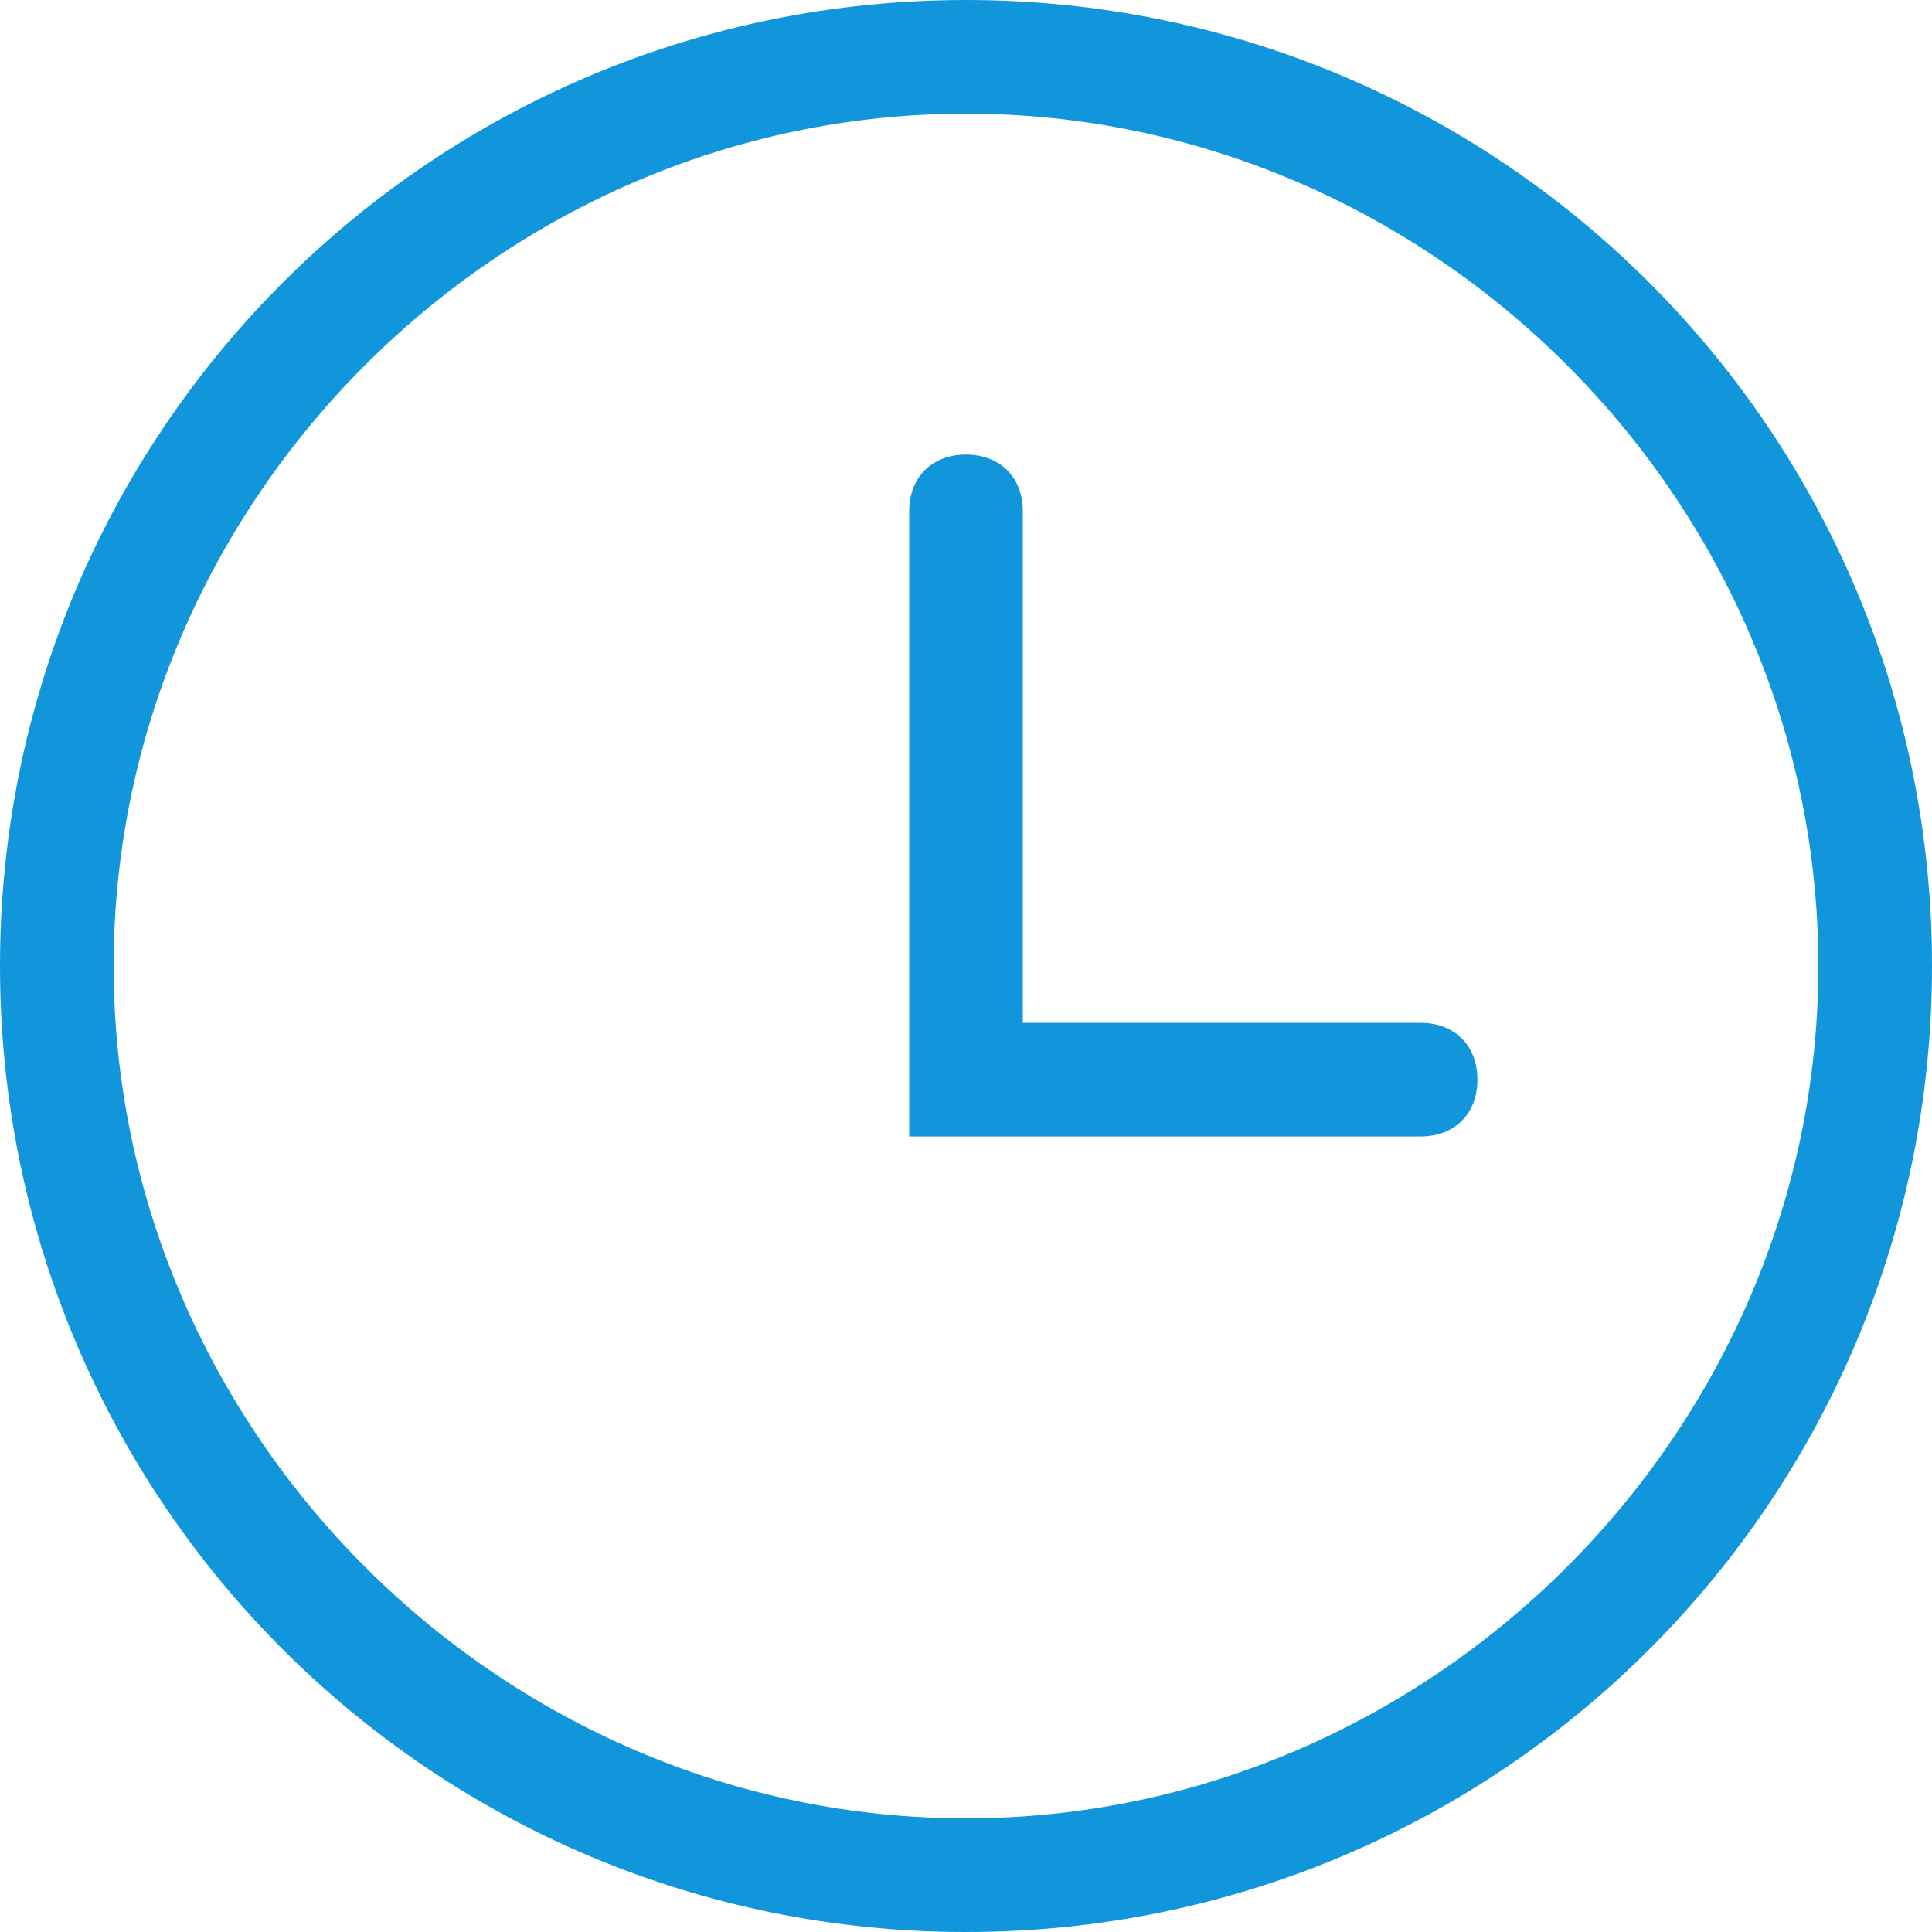 <?xml version="1.0" standalone="no"?><!DOCTYPE svg PUBLIC "-//W3C//DTD SVG 1.1//EN" "http://www.w3.org/Graphics/SVG/1.1/DTD/svg11.dtd"><svg t="1576547493496" class="icon" viewBox="0 0 1024 1024" version="1.1" xmlns="http://www.w3.org/2000/svg" p-id="6900" xmlns:xlink="http://www.w3.org/1999/xlink" width="200" height="200"><defs><style type="text/css">@font-face { font-family: element-icons; src: url("chrome-extension://moombeodfomdpjnpocobemoiaemednkg/fonts/element-icons.woff") format("woff"), url("chrome-extension://moombeodfomdpjnpocobemoiaemednkg/fonts/element-icons.ttf ") format("truetype"); }
</style></defs><path d="M542.118 542.118h210.824c18.071 0 30.118 12.047 30.118 30.118s-12.047 30.118-30.118 30.118H481.882V271.059c0-18.071 12.047-30.118 30.118-30.118s30.118 12.047 30.118 30.118V542.118z m-30.118 481.882C228.894 1024 0 795.106 0 512S228.894 0 512 0 1024 228.894 1024 512 795.106 1024 512 1024z m0-60.235c246.965 0 451.765-204.8 451.765-451.765S758.965 60.235 512 60.235 60.235 265.035 60.235 512 265.035 963.765 512 963.765z" fill="#1296db" p-id="6901"></path></svg>